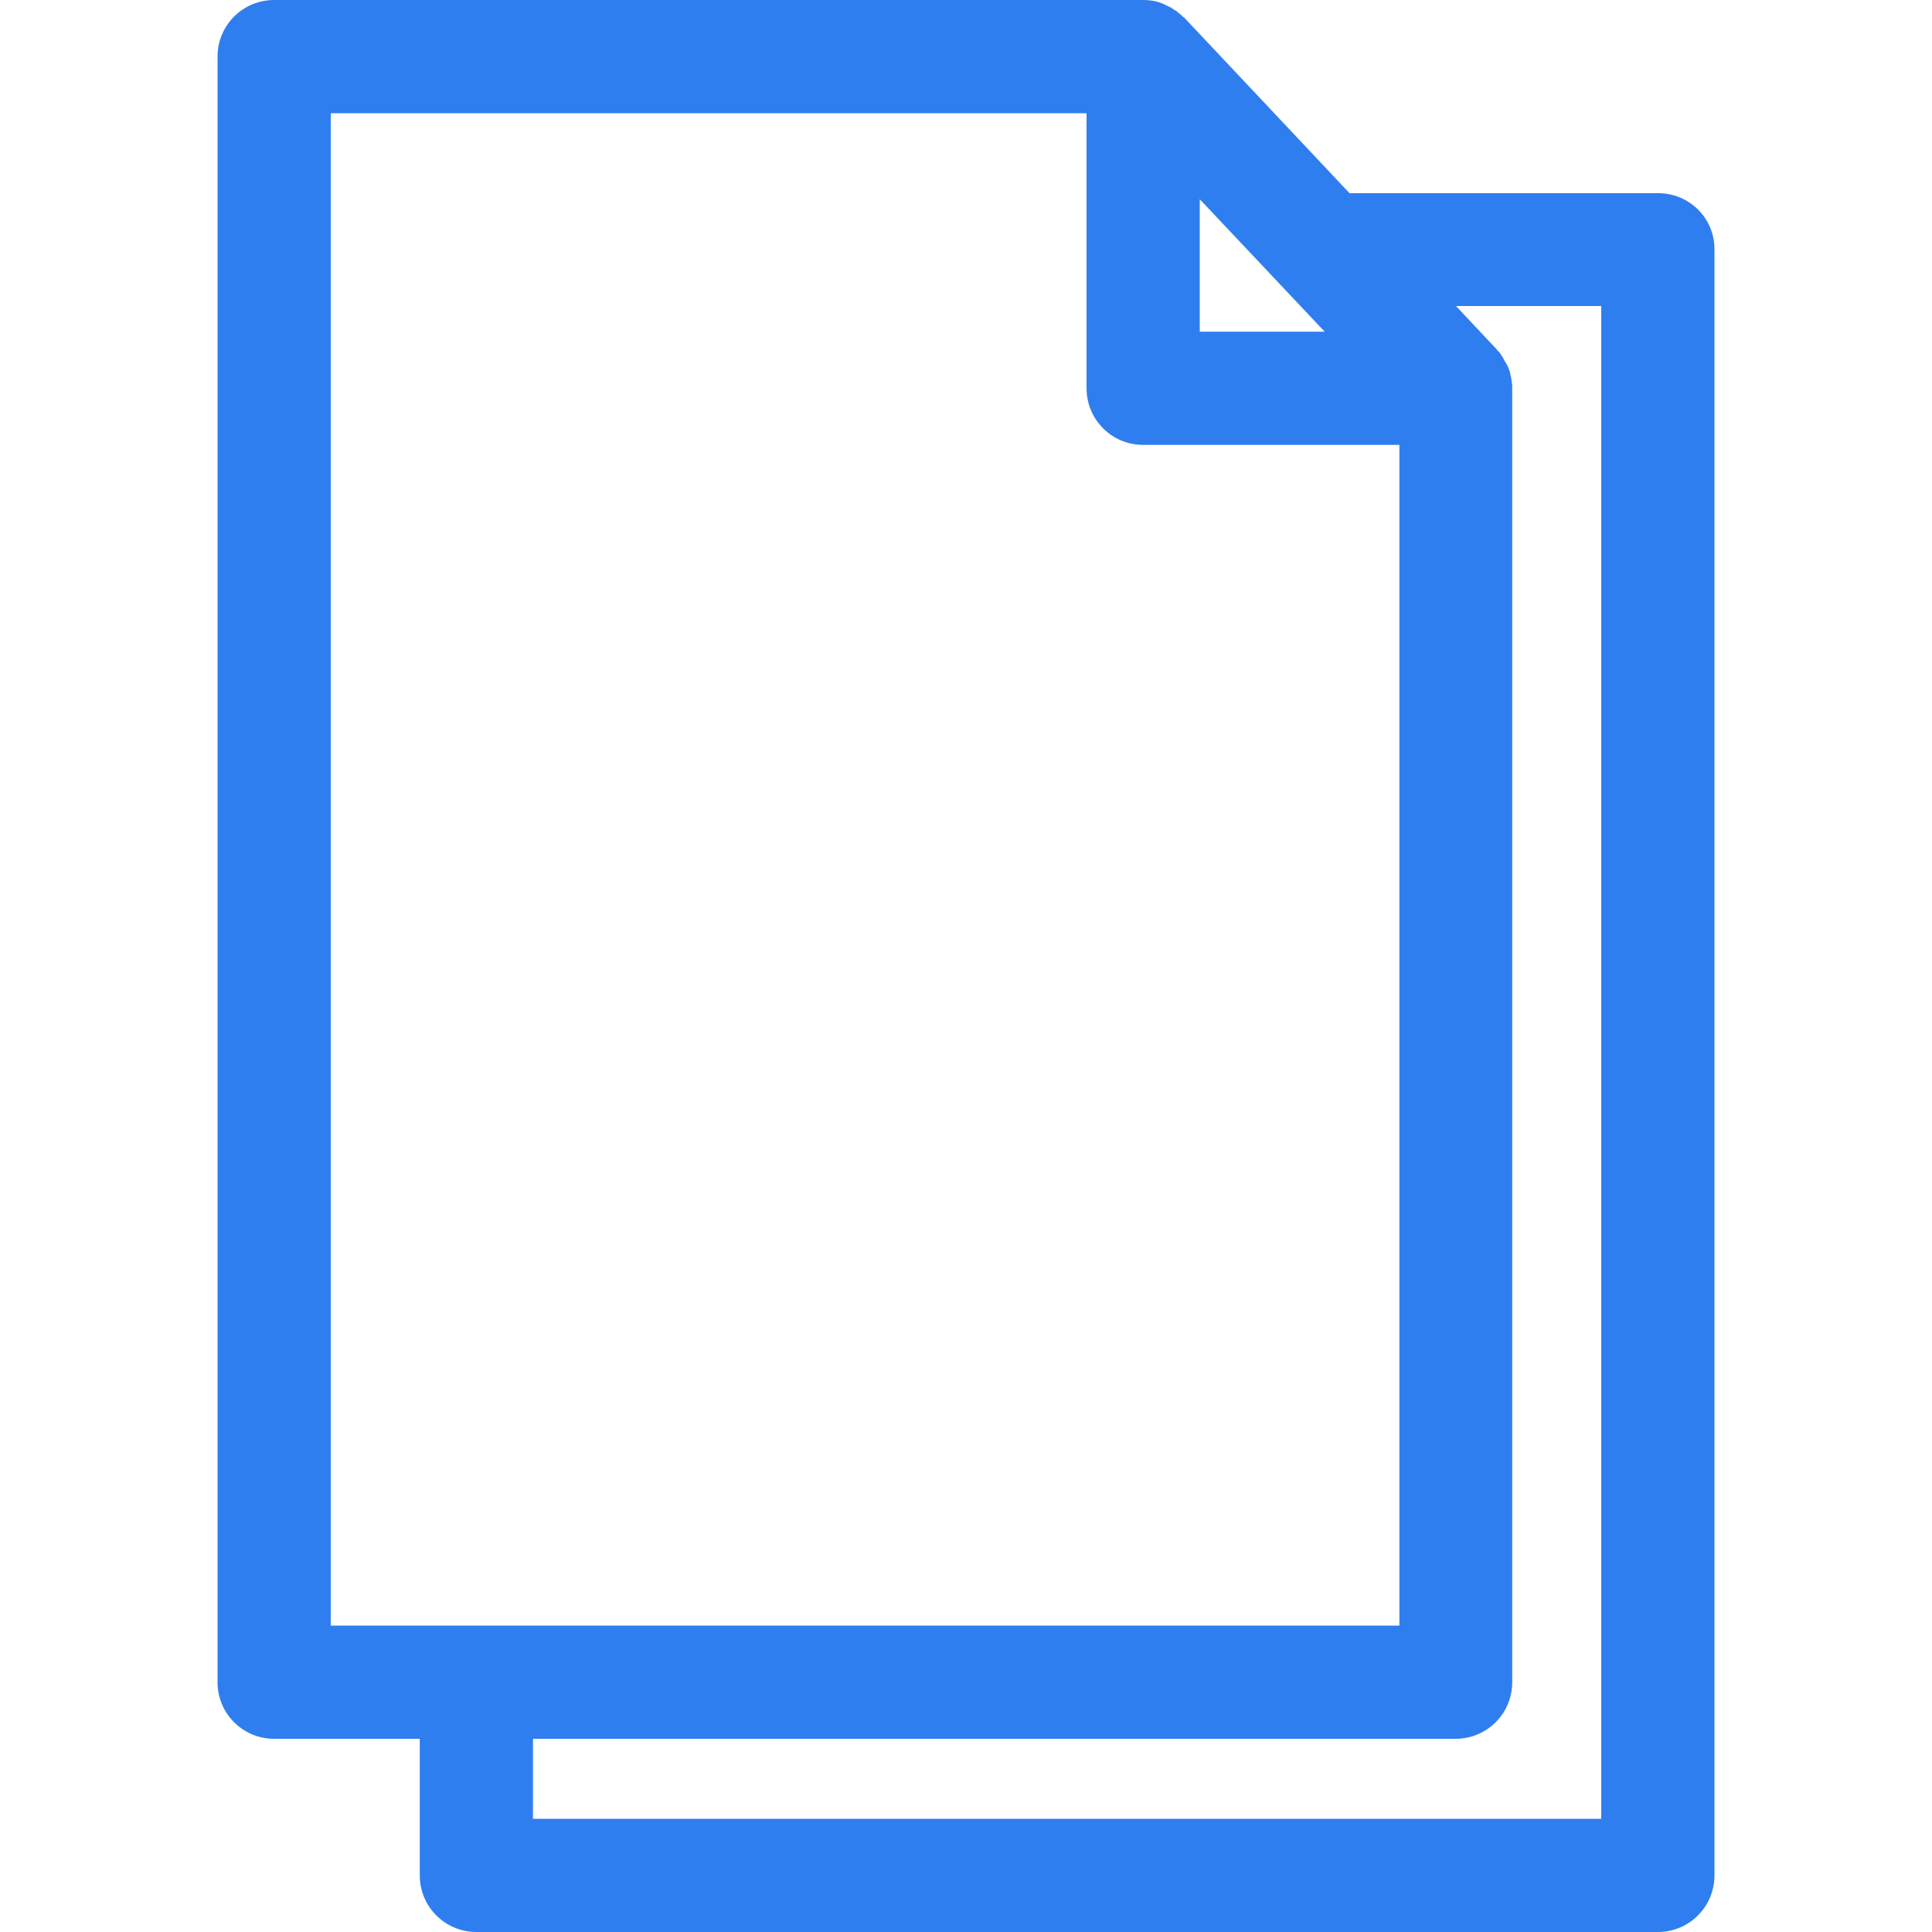 <svg width="40" height="40" viewBox="0 0 40 40" fill="none" xmlns="http://www.w3.org/2000/svg">
<g clip-path="url(#clip0)">
<path d="M34.332 4H27.941L24.52 0.367C24.52 0.359 24.512 0.359 24.504 0.359C24.488 0.344 24.473 0.328 24.457 0.312C24.441 0.305 24.434 0.289 24.418 0.281C24.402 0.266 24.379 0.25 24.363 0.234C24.348 0.227 24.34 0.219 24.324 0.211C24.301 0.195 24.277 0.18 24.254 0.164C24.246 0.156 24.238 0.148 24.223 0.148C24.191 0.133 24.16 0.117 24.129 0.102C24.121 0.102 24.121 0.094 24.113 0.094C23.988 0.031 23.832 0 23.668 0H5.676C5.027 0 4.504 0.523 4.504 1.172V34.828C4.504 35.477 5.027 36 5.676 36H8.691V38.828C8.691 39.477 9.215 40 9.863 40H34.324C34.973 40 35.496 39.477 35.496 38.828V5.172C35.504 4.523 34.98 4 34.332 4ZM24.84 4.125L27.426 6.867H24.84V4.125ZM6.848 33.656V2.344H22.496V8.039C22.496 8.688 23.02 9.211 23.668 9.211H28.973V33.656H6.848ZM11.035 37.656V36H30.137C30.785 36 31.309 35.477 31.309 34.828V8.039C31.309 8 31.309 7.961 31.301 7.922C31.301 7.906 31.293 7.883 31.293 7.867C31.293 7.852 31.285 7.828 31.285 7.812C31.277 7.789 31.277 7.766 31.27 7.75C31.27 7.734 31.262 7.719 31.262 7.703C31.254 7.68 31.246 7.656 31.238 7.641C31.23 7.625 31.23 7.617 31.223 7.602C31.215 7.578 31.207 7.562 31.191 7.539C31.184 7.523 31.176 7.508 31.168 7.5C31.16 7.484 31.145 7.461 31.137 7.445C31.129 7.43 31.121 7.414 31.113 7.398C31.105 7.383 31.09 7.367 31.082 7.352C31.074 7.336 31.059 7.32 31.051 7.305C31.043 7.289 31.027 7.273 31.012 7.266C31.004 7.258 30.996 7.242 30.988 7.234L30.145 6.336H33.152V37.656H11.035Z" fill="#2F7EEF"/>
</g>
<defs>
<clipPath id="clip0">
<rect width="40" height="40" fill="white"/>
</clipPath>
</defs>
</svg>
